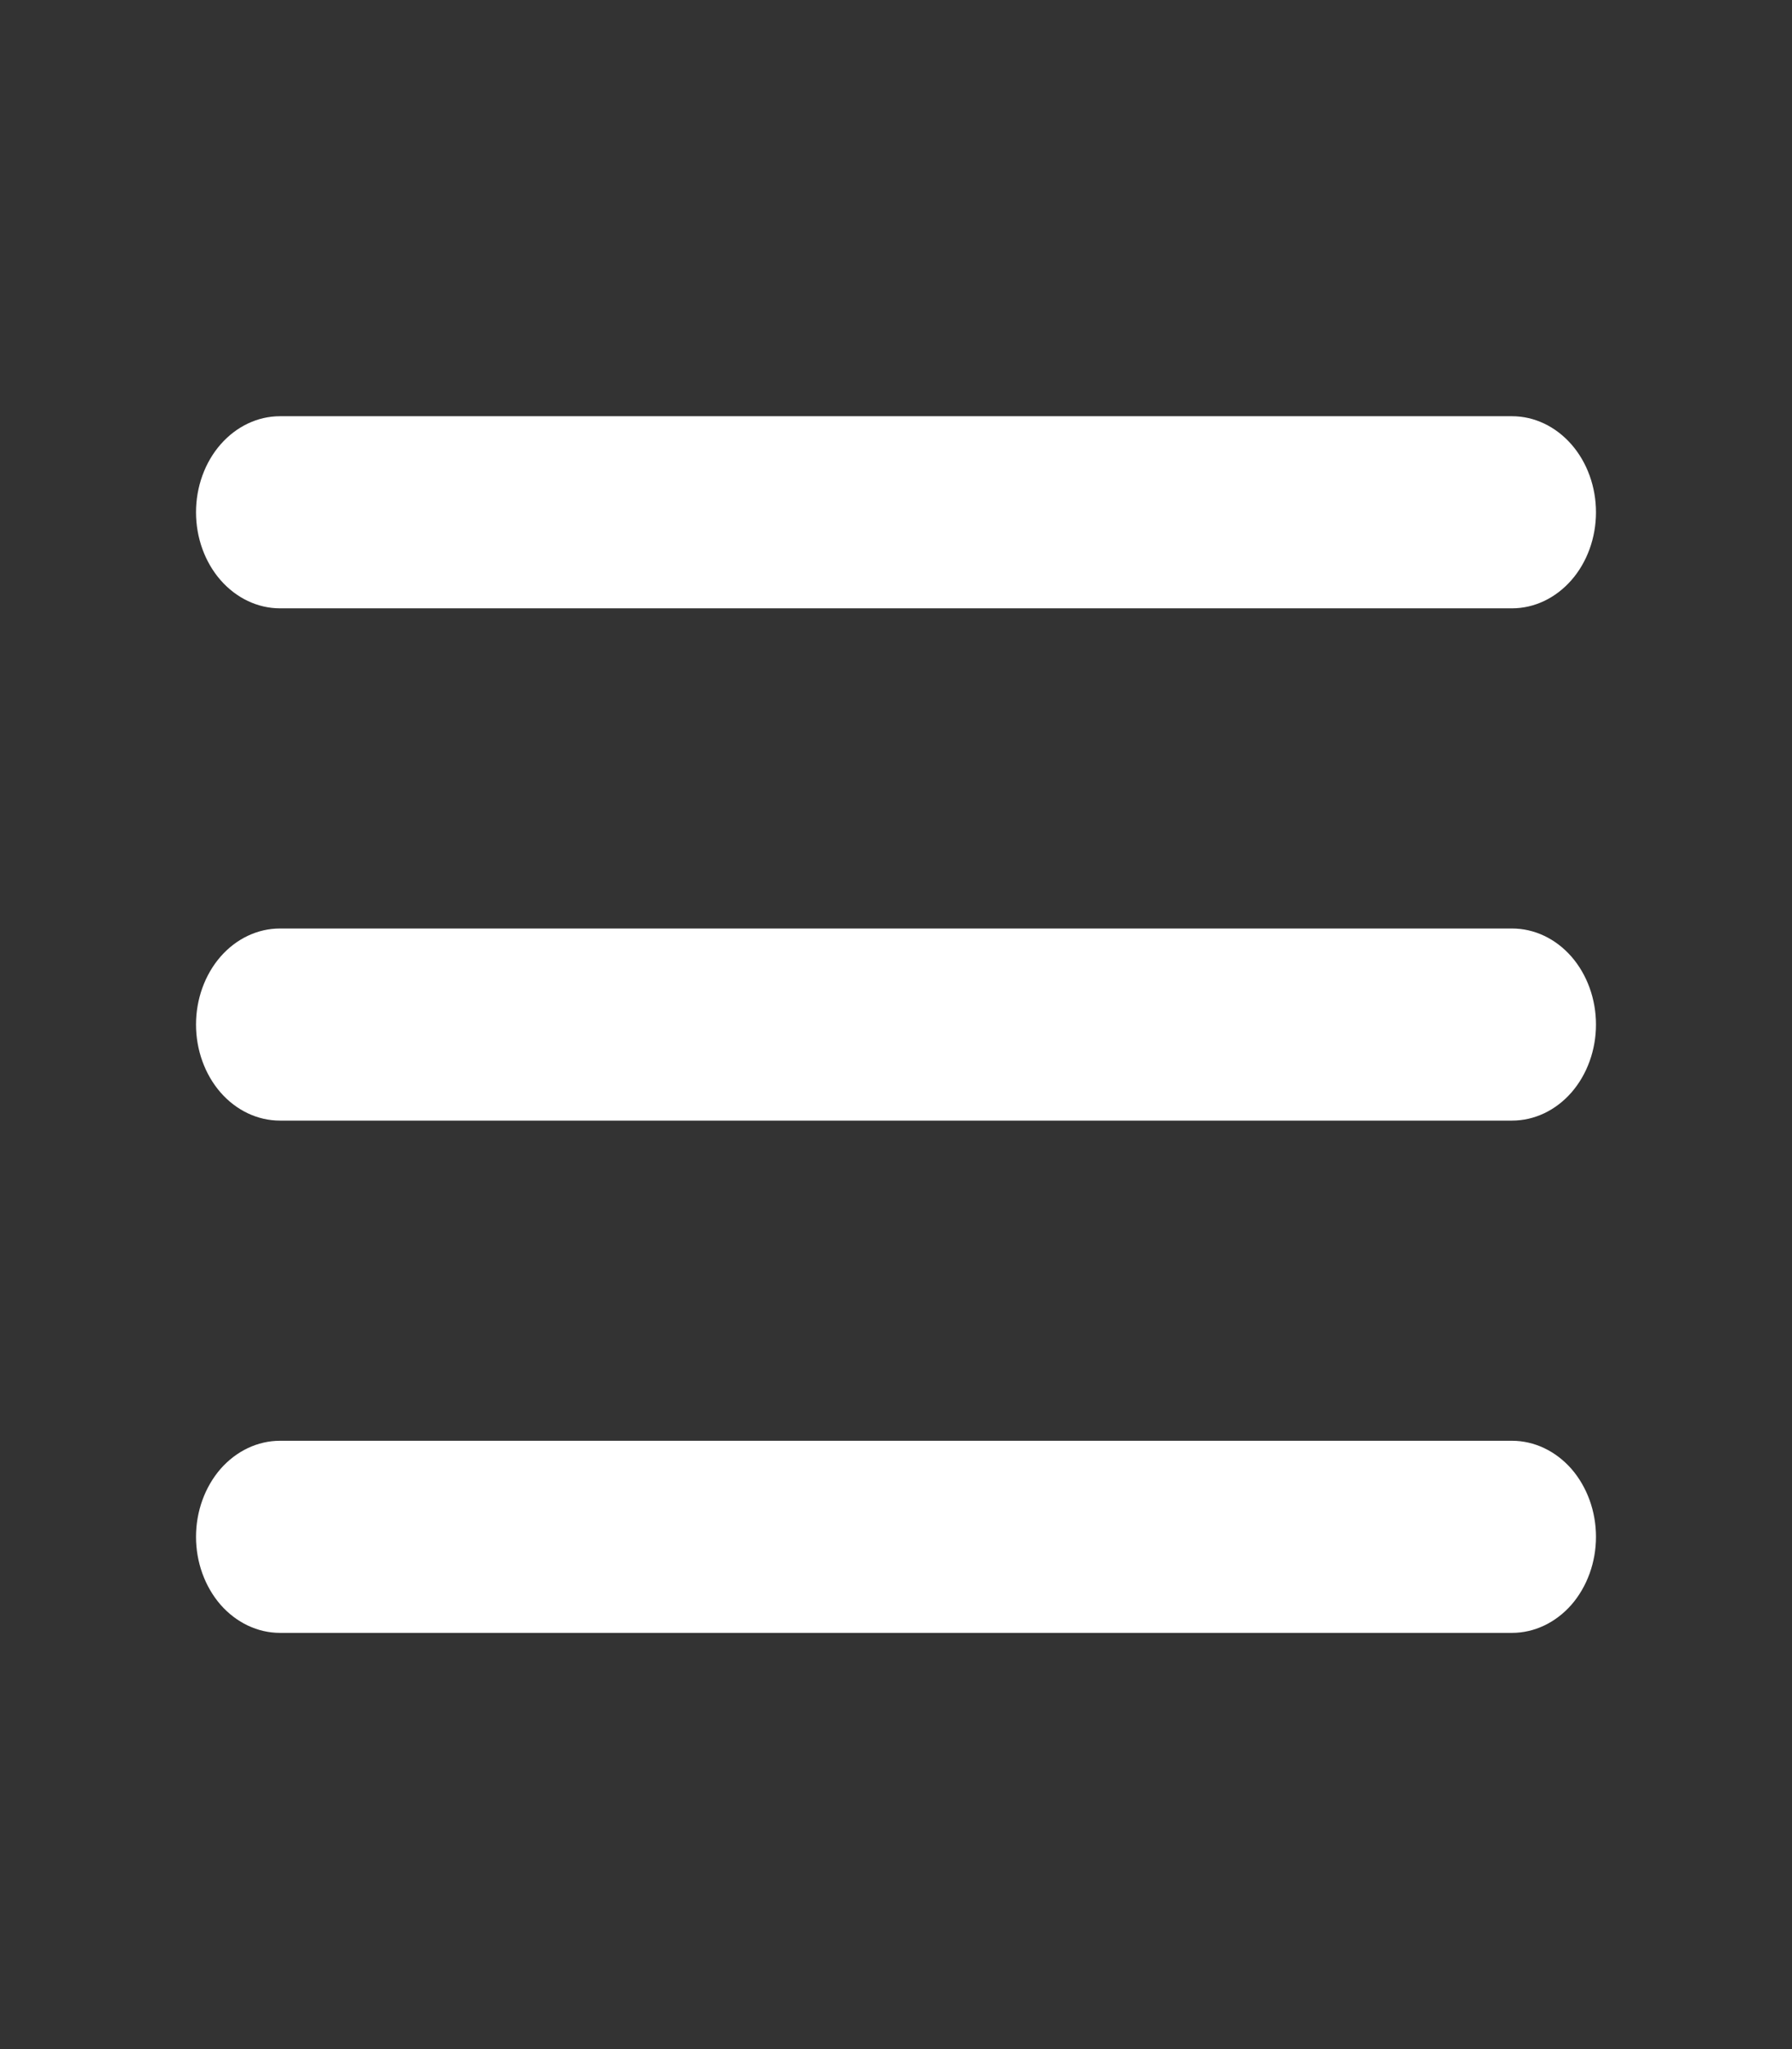 <svg width="21" height="24" viewBox="0 0 21 24" fill="none" xmlns="http://www.w3.org/2000/svg">
<rect x="0" y="0" width="21" height="24" fill="#333333" stroke="none"/>
<path d="M18.703 12C18.703 12.298 18.599 12.585 18.415 12.796C18.23 13.007 17.98 13.125 17.719 13.125H3.281C3.02 13.125 2.77 13.007 2.585 12.796C2.401 12.585 2.297 12.298 2.297 12C2.297 11.702 2.401 11.415 2.585 11.204C2.77 10.993 3.02 10.875 3.281 10.875H17.719C17.98 10.875 18.23 10.993 18.415 11.204C18.599 11.415 18.703 11.702 18.703 12ZM3.281 7.125H17.719C17.98 7.125 18.23 7.006 18.415 6.795C18.599 6.585 18.703 6.298 18.703 6C18.703 5.702 18.599 5.415 18.415 5.205C18.23 4.994 17.98 4.875 17.719 4.875H3.281C3.02 4.875 2.77 4.994 2.585 5.205C2.401 5.415 2.297 5.702 2.297 6C2.297 6.298 2.401 6.585 2.585 6.795C2.77 7.006 3.02 7.125 3.281 7.125ZM17.719 16.875H3.281C3.02 16.875 2.77 16.994 2.585 17.204C2.401 17.416 2.297 17.702 2.297 18C2.297 18.298 2.401 18.584 2.585 18.796C2.77 19.006 3.02 19.125 3.281 19.125H17.719C17.98 19.125 18.23 19.006 18.415 18.796C18.599 18.584 18.703 18.298 18.703 18C18.703 17.702 18.599 17.416 18.415 17.204C18.23 16.994 17.98 16.875 17.719 16.875Z" fill="white"/>
</svg>
